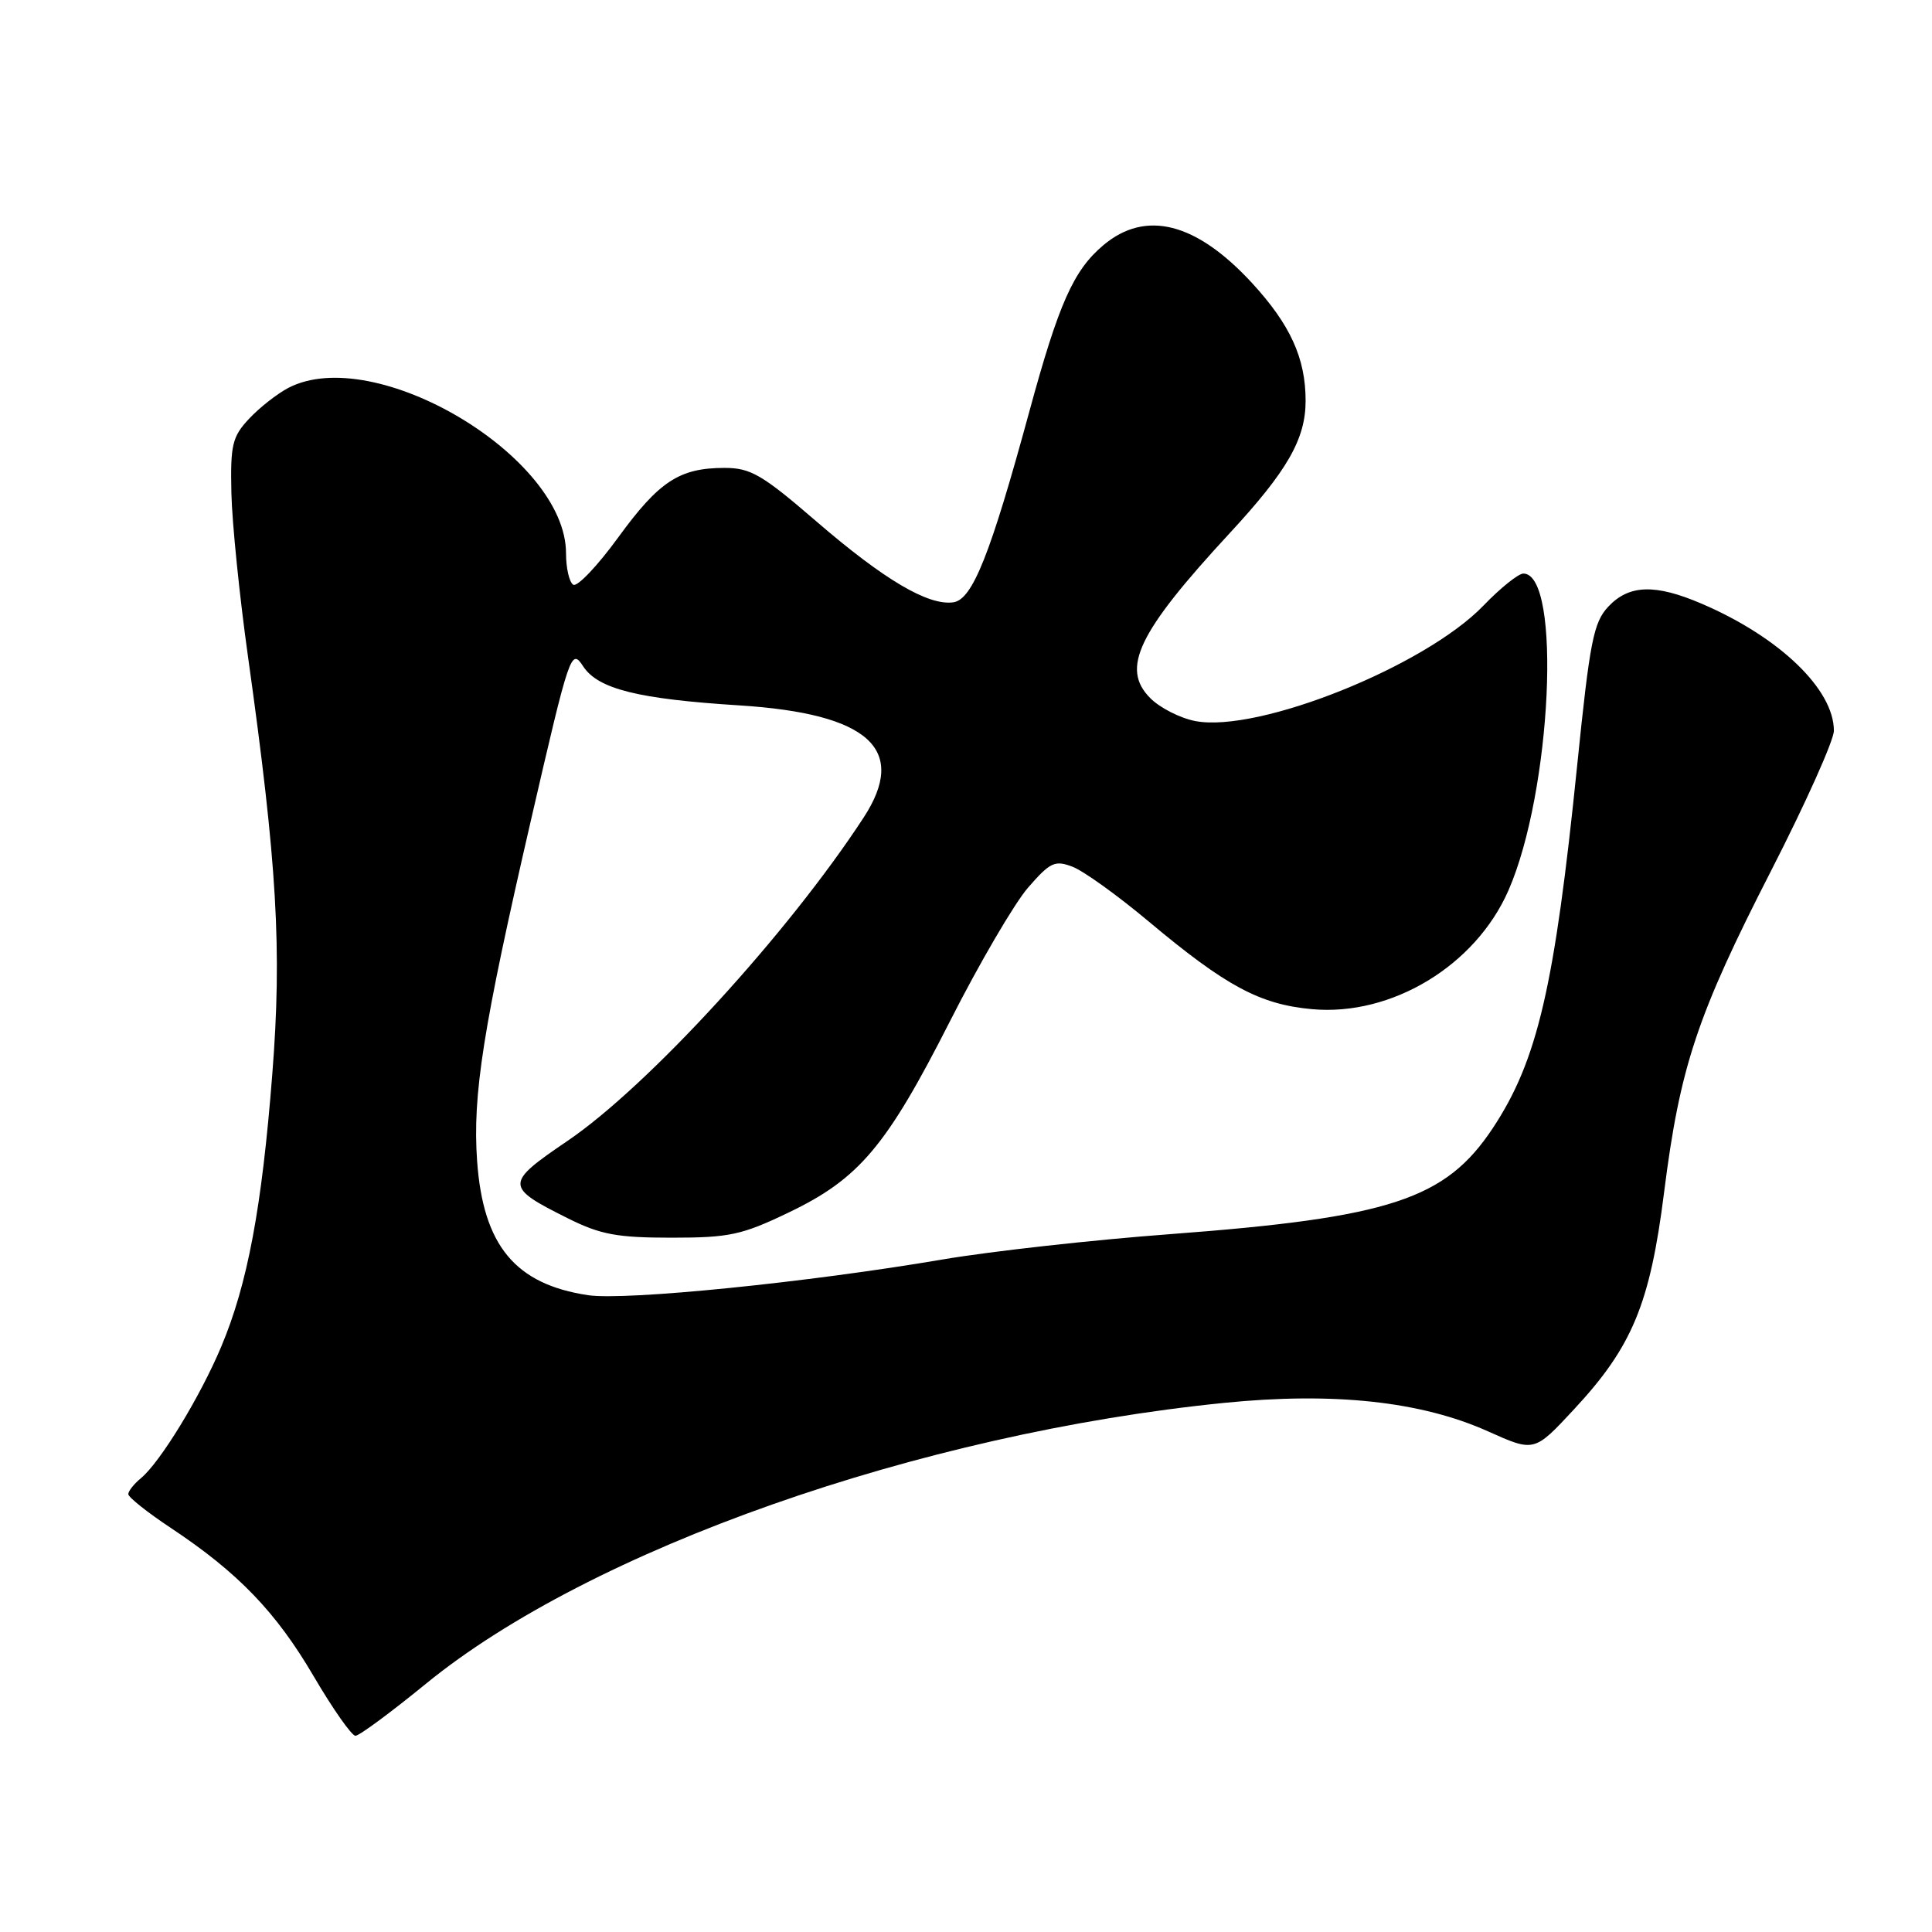 <?xml version="1.0" encoding="UTF-8" standalone="no"?>
<!DOCTYPE svg PUBLIC "-//W3C//DTD SVG 1.1//EN" "http://www.w3.org/Graphics/SVG/1.1/DTD/svg11.dtd" >
<svg xmlns="http://www.w3.org/2000/svg" xmlns:xlink="http://www.w3.org/1999/xlink" version="1.1" viewBox="0 0 256 256">
 <g >
 <path fill="currentColor"
d=" M 56.42 223.12 C 78.22 205.30 121.83 189.95 162.19 185.89 C 176.73 184.43 188.32 185.68 197.21 189.68 C 203.30 192.41 203.30 192.41 208.54 186.77 C 216.28 178.46 218.63 172.80 220.50 158.00 C 222.60 141.35 224.88 134.51 234.71 115.32 C 239.27 106.41 243.00 98.09 243.00 96.82 C 242.99 91.33 235.77 84.40 225.47 79.99 C 219.32 77.35 215.86 77.46 213.11 80.38 C 211.15 82.47 210.66 84.96 208.99 101.36 C 205.99 130.82 203.73 140.53 197.80 149.49 C 191.54 158.93 184.22 161.34 155.06 163.53 C 144.85 164.29 131.32 165.80 125.00 166.87 C 107.06 169.93 82.90 172.36 77.92 171.62 C 68.27 170.17 64.02 165.04 63.22 153.85 C 62.60 145.10 63.99 136.26 70.36 108.65 C 75.49 86.41 75.68 85.86 77.27 88.29 C 79.24 91.30 84.53 92.62 98.00 93.47 C 115.13 94.56 120.35 99.27 114.43 108.34 C 104.42 123.68 85.87 143.93 75.19 151.18 C 66.87 156.83 66.87 157.26 75.28 161.45 C 79.57 163.59 81.78 164.00 88.97 164.00 C 96.65 164.00 98.29 163.65 104.53 160.65 C 113.85 156.18 117.47 151.88 125.89 135.29 C 129.76 127.66 134.41 119.71 136.21 117.63 C 139.16 114.24 139.77 113.95 142.12 114.85 C 143.56 115.40 148.06 118.63 152.11 122.02 C 162.44 130.68 166.93 133.09 173.85 133.72 C 184.39 134.68 195.50 127.96 199.87 118.00 C 205.60 104.93 206.96 76.00 201.85 76.00 C 201.20 76.00 198.81 77.91 196.56 80.25 C 188.81 88.29 166.79 97.12 158.41 95.55 C 156.41 95.17 153.72 93.81 152.43 92.52 C 148.48 88.57 150.76 83.82 162.94 70.65 C 170.59 62.38 173.00 58.17 173.00 53.10 C 173.00 47.46 170.97 43.01 165.88 37.48 C 158.49 29.47 151.80 27.77 146.20 32.49 C 142.25 35.81 140.29 40.21 136.40 54.50 C 131.23 73.49 128.86 79.45 126.32 79.81 C 122.99 80.28 117.14 76.82 108.14 69.06 C 101.00 62.90 99.46 62.00 96.02 62.00 C 90.03 62.00 87.34 63.76 81.91 71.22 C 79.17 74.99 76.49 77.80 75.96 77.48 C 75.43 77.15 75.00 75.27 75.00 73.31 C 75.00 60.51 49.67 45.44 38.20 51.40 C 36.72 52.18 34.38 54.01 33.00 55.49 C 30.77 57.87 30.52 58.95 30.66 65.33 C 30.75 69.27 31.74 79.03 32.86 87.00 C 36.72 114.54 37.38 125.78 36.08 142.33 C 34.70 160.03 32.80 170.17 29.31 178.45 C 26.52 185.09 21.21 193.78 18.67 195.87 C 17.75 196.63 17.00 197.58 17.00 197.98 C 17.00 198.39 19.53 200.40 22.62 202.45 C 31.54 208.37 36.57 213.59 41.55 222.09 C 44.10 226.44 46.60 230.00 47.10 230.00 C 47.60 230.00 51.79 226.90 56.42 223.12 Z "/>
</g>
</svg>